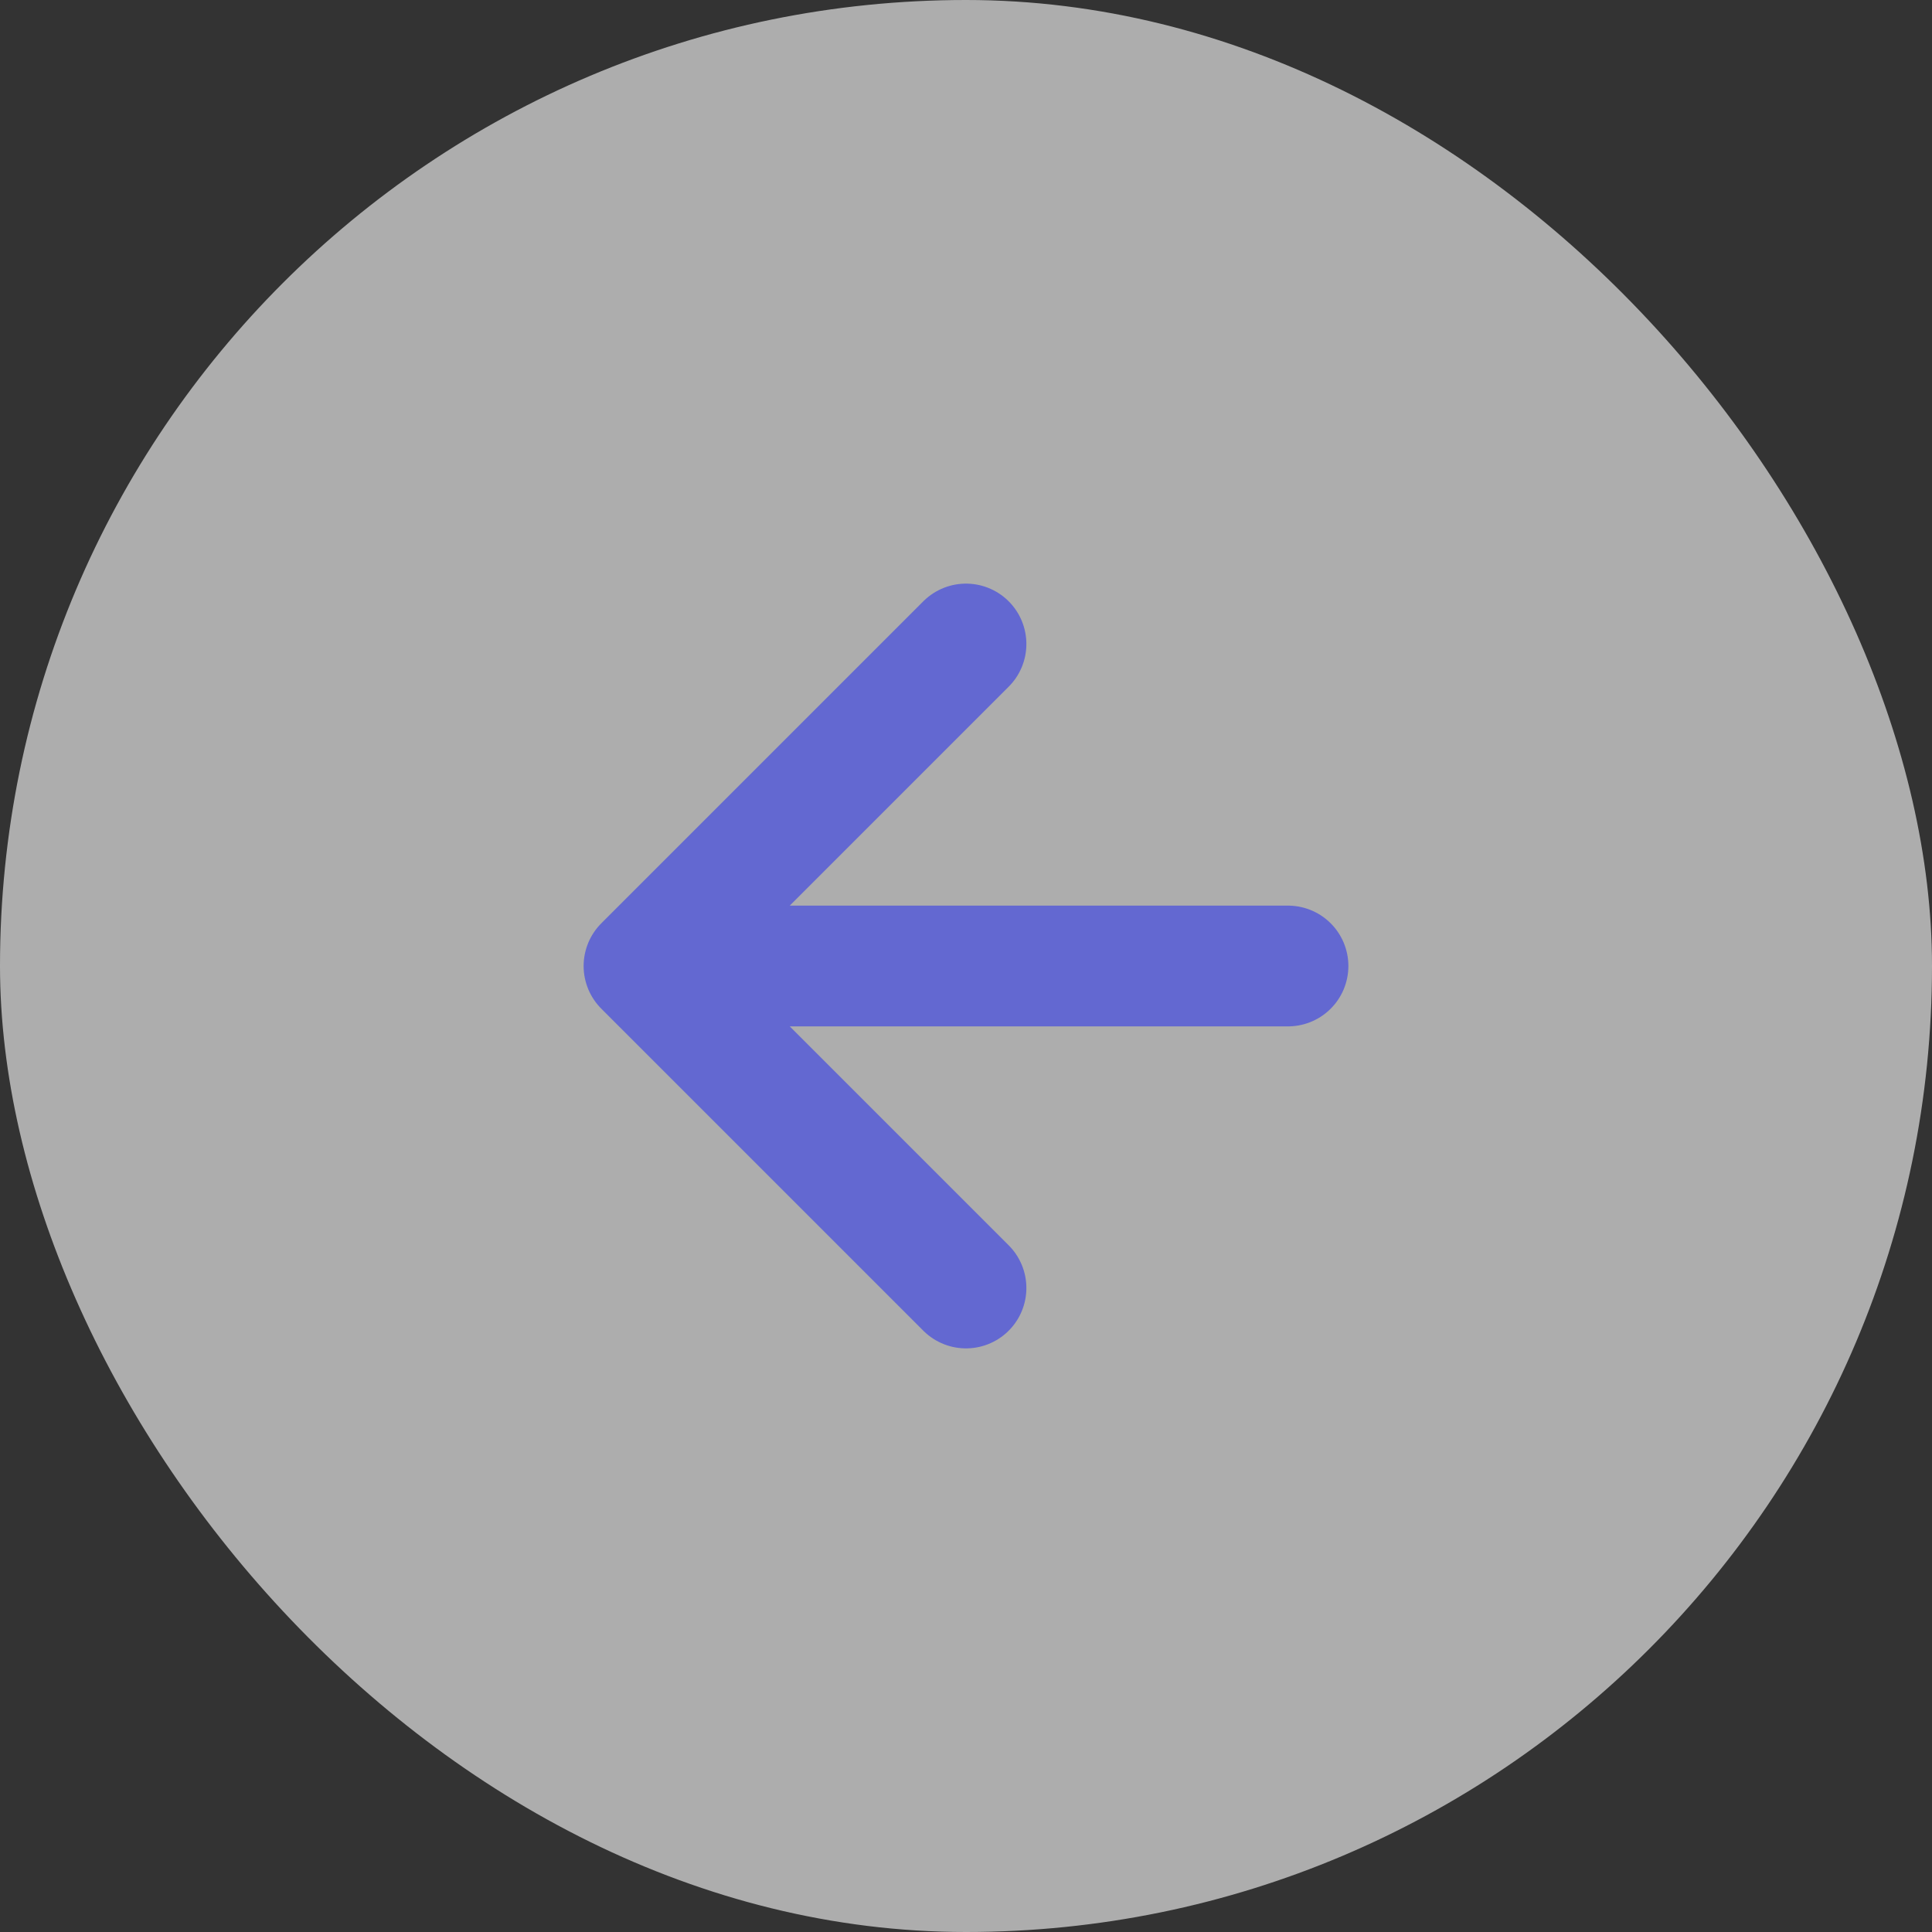 <svg width="48" height="48" viewBox="0 0 48 48" fill="none" xmlns="http://www.w3.org/2000/svg">
<rect x="0" y="0" width="48" height="48" fill="#333333" stroke="none"/>
<rect width="48" height="48" rx="24" fill="white" fill-opacity="0.6"/>
<path d="M24 32L16 24M16 24L24 16M16 24H32" stroke="#6368D1" stroke-width="3" stroke-linecap="round" stroke-linejoin="round"/>
</svg>
